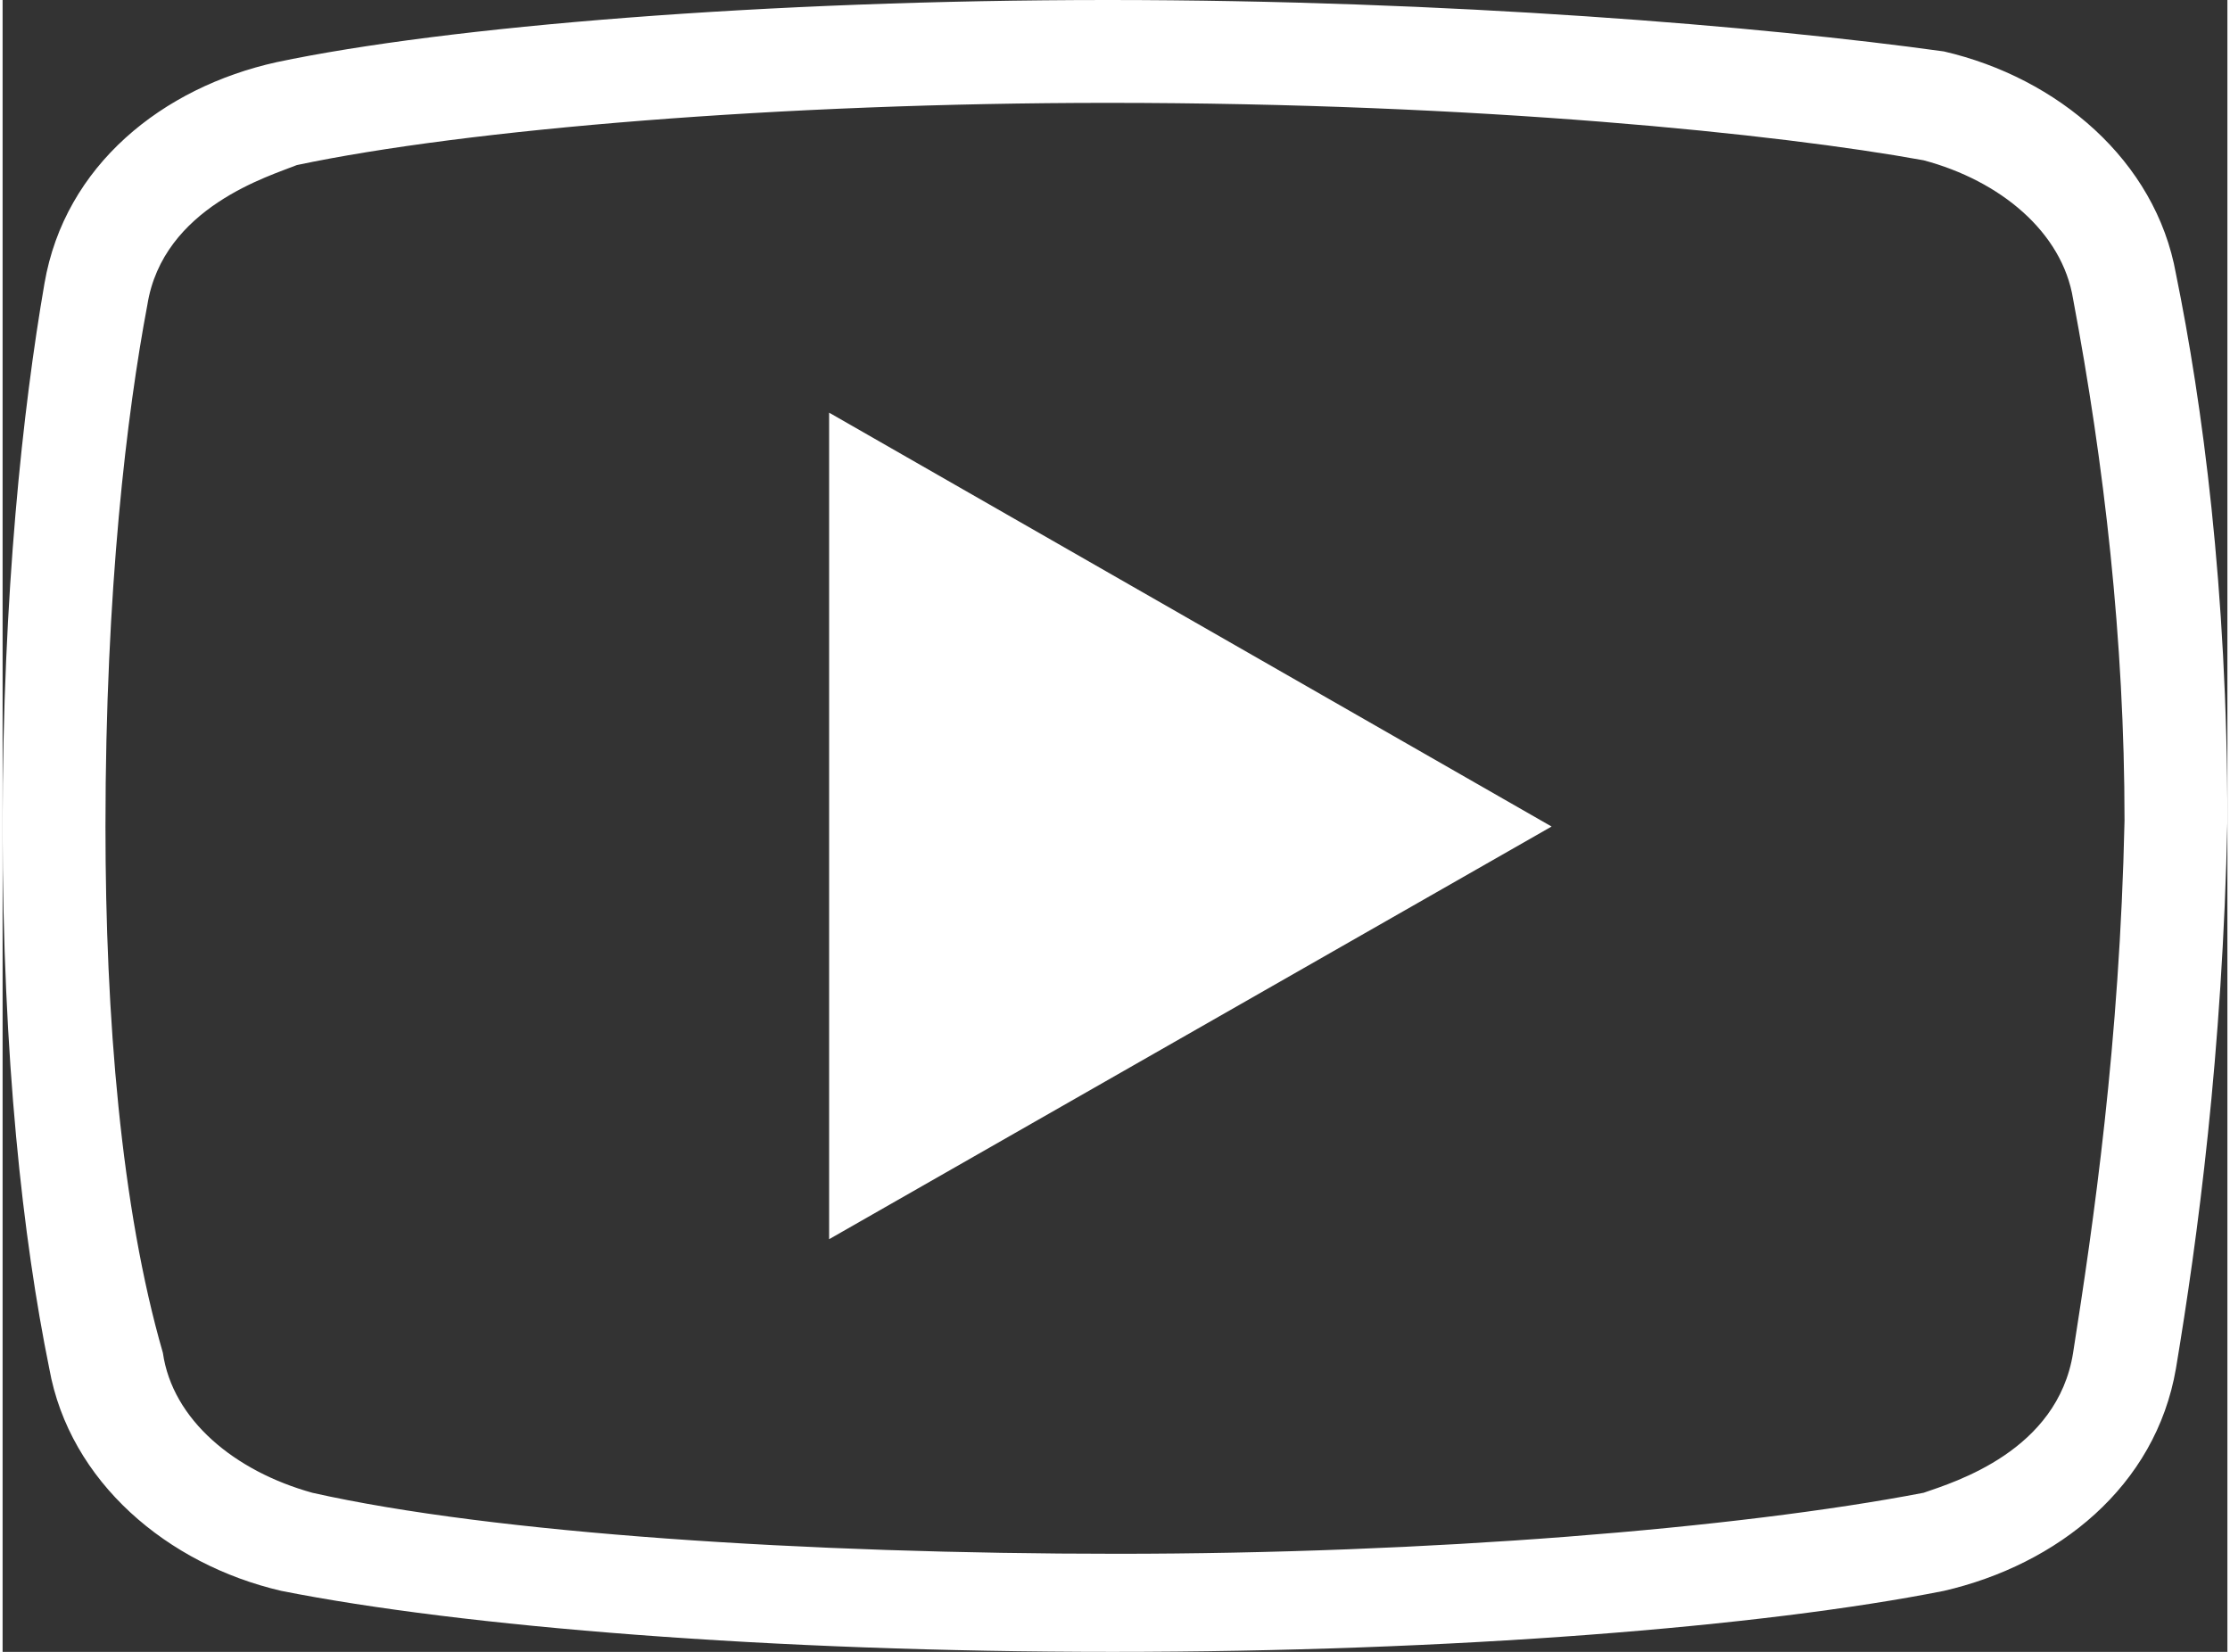 <?xml version="1.0" encoding="UTF-8"?>
<!DOCTYPE svg PUBLIC "-//W3C//DTD SVG 1.1//EN" "http://www.w3.org/Graphics/SVG/1.1/DTD/svg11.dtd">
<!-- Creator: CorelDRAW 2019 -->
<svg xmlns="http://www.w3.org/2000/svg" xml:space="preserve" width="135px" height="100px" version="1.1" style="shape-rendering:geometricPrecision; text-rendering:geometricPrecision; image-rendering:optimizeQuality; fill-rule:evenodd; clip-rule:evenodd"
viewBox="0 0 18.6 13.81"
 xmlns:xlink="http://www.w3.org/1999/xlink"
 xmlns:xodm="http://www.corel.com/coreldraw/odm/2003">
 <rect x="0" y="0" width="18.6" height="13.81" fill="#333333" stroke="none"/>
 <defs>
  <style type="text/css">
   <![CDATA[
    .fil0 {fill:white}
   ]]>
  </style>
 </defs>
 <g id="Слой_x0020_1">
  <path id="icons8-youtube.svg" class="fil0" d="M9.24 0c-2.85,0 -5.53,0.22 -6.95,0.52 -0.95,0.21 -1.77,0.86 -1.94,1.85 -0.18,1.04 -0.35,2.59 -0.35,4.54 0,1.94 0.17,3.45 0.39,4.53 0.17,0.95 0.99,1.64 1.94,1.86 1.51,0.3 4.1,0.51 6.95,0.51 2.85,0 5.44,-0.21 6.95,-0.51 0.95,-0.22 1.77,-0.87 1.94,-1.86 0.18,-1.08 0.39,-2.63 0.43,-4.58 0,-1.94 -0.21,-3.49 -0.43,-4.57 -0.17,-0.95 -0.99,-1.64 -1.94,-1.86 -1.51,-0.21 -4.14,-0.43 -6.99,-0.43zm0 0.86c3.11,0 5.61,0.26 6.82,0.48 0.64,0.17 1.16,0.6 1.25,1.16 0.26,1.38 0.43,2.85 0.43,4.36 -0.04,1.86 -0.26,3.37 -0.43,4.45 -0.13,0.82 -0.99,1.08 -1.25,1.17 -1.56,0.3 -4.15,0.51 -6.74,0.51 -2.59,0 -5.22,-0.17 -6.73,-0.51 -0.65,-0.18 -1.17,-0.61 -1.25,-1.17 -0.35,-1.21 -0.48,-2.81 -0.48,-4.4 0,-1.99 0.18,-3.46 0.35,-4.36 0.13,-0.82 1.03,-1.08 1.25,-1.17 1.42,-0.3 4.06,-0.52 6.78,-0.52zm-2.33 2.59l0 6.91 6.04 -3.45 -6.04 -3.46z"/>
 </g>
</svg>
